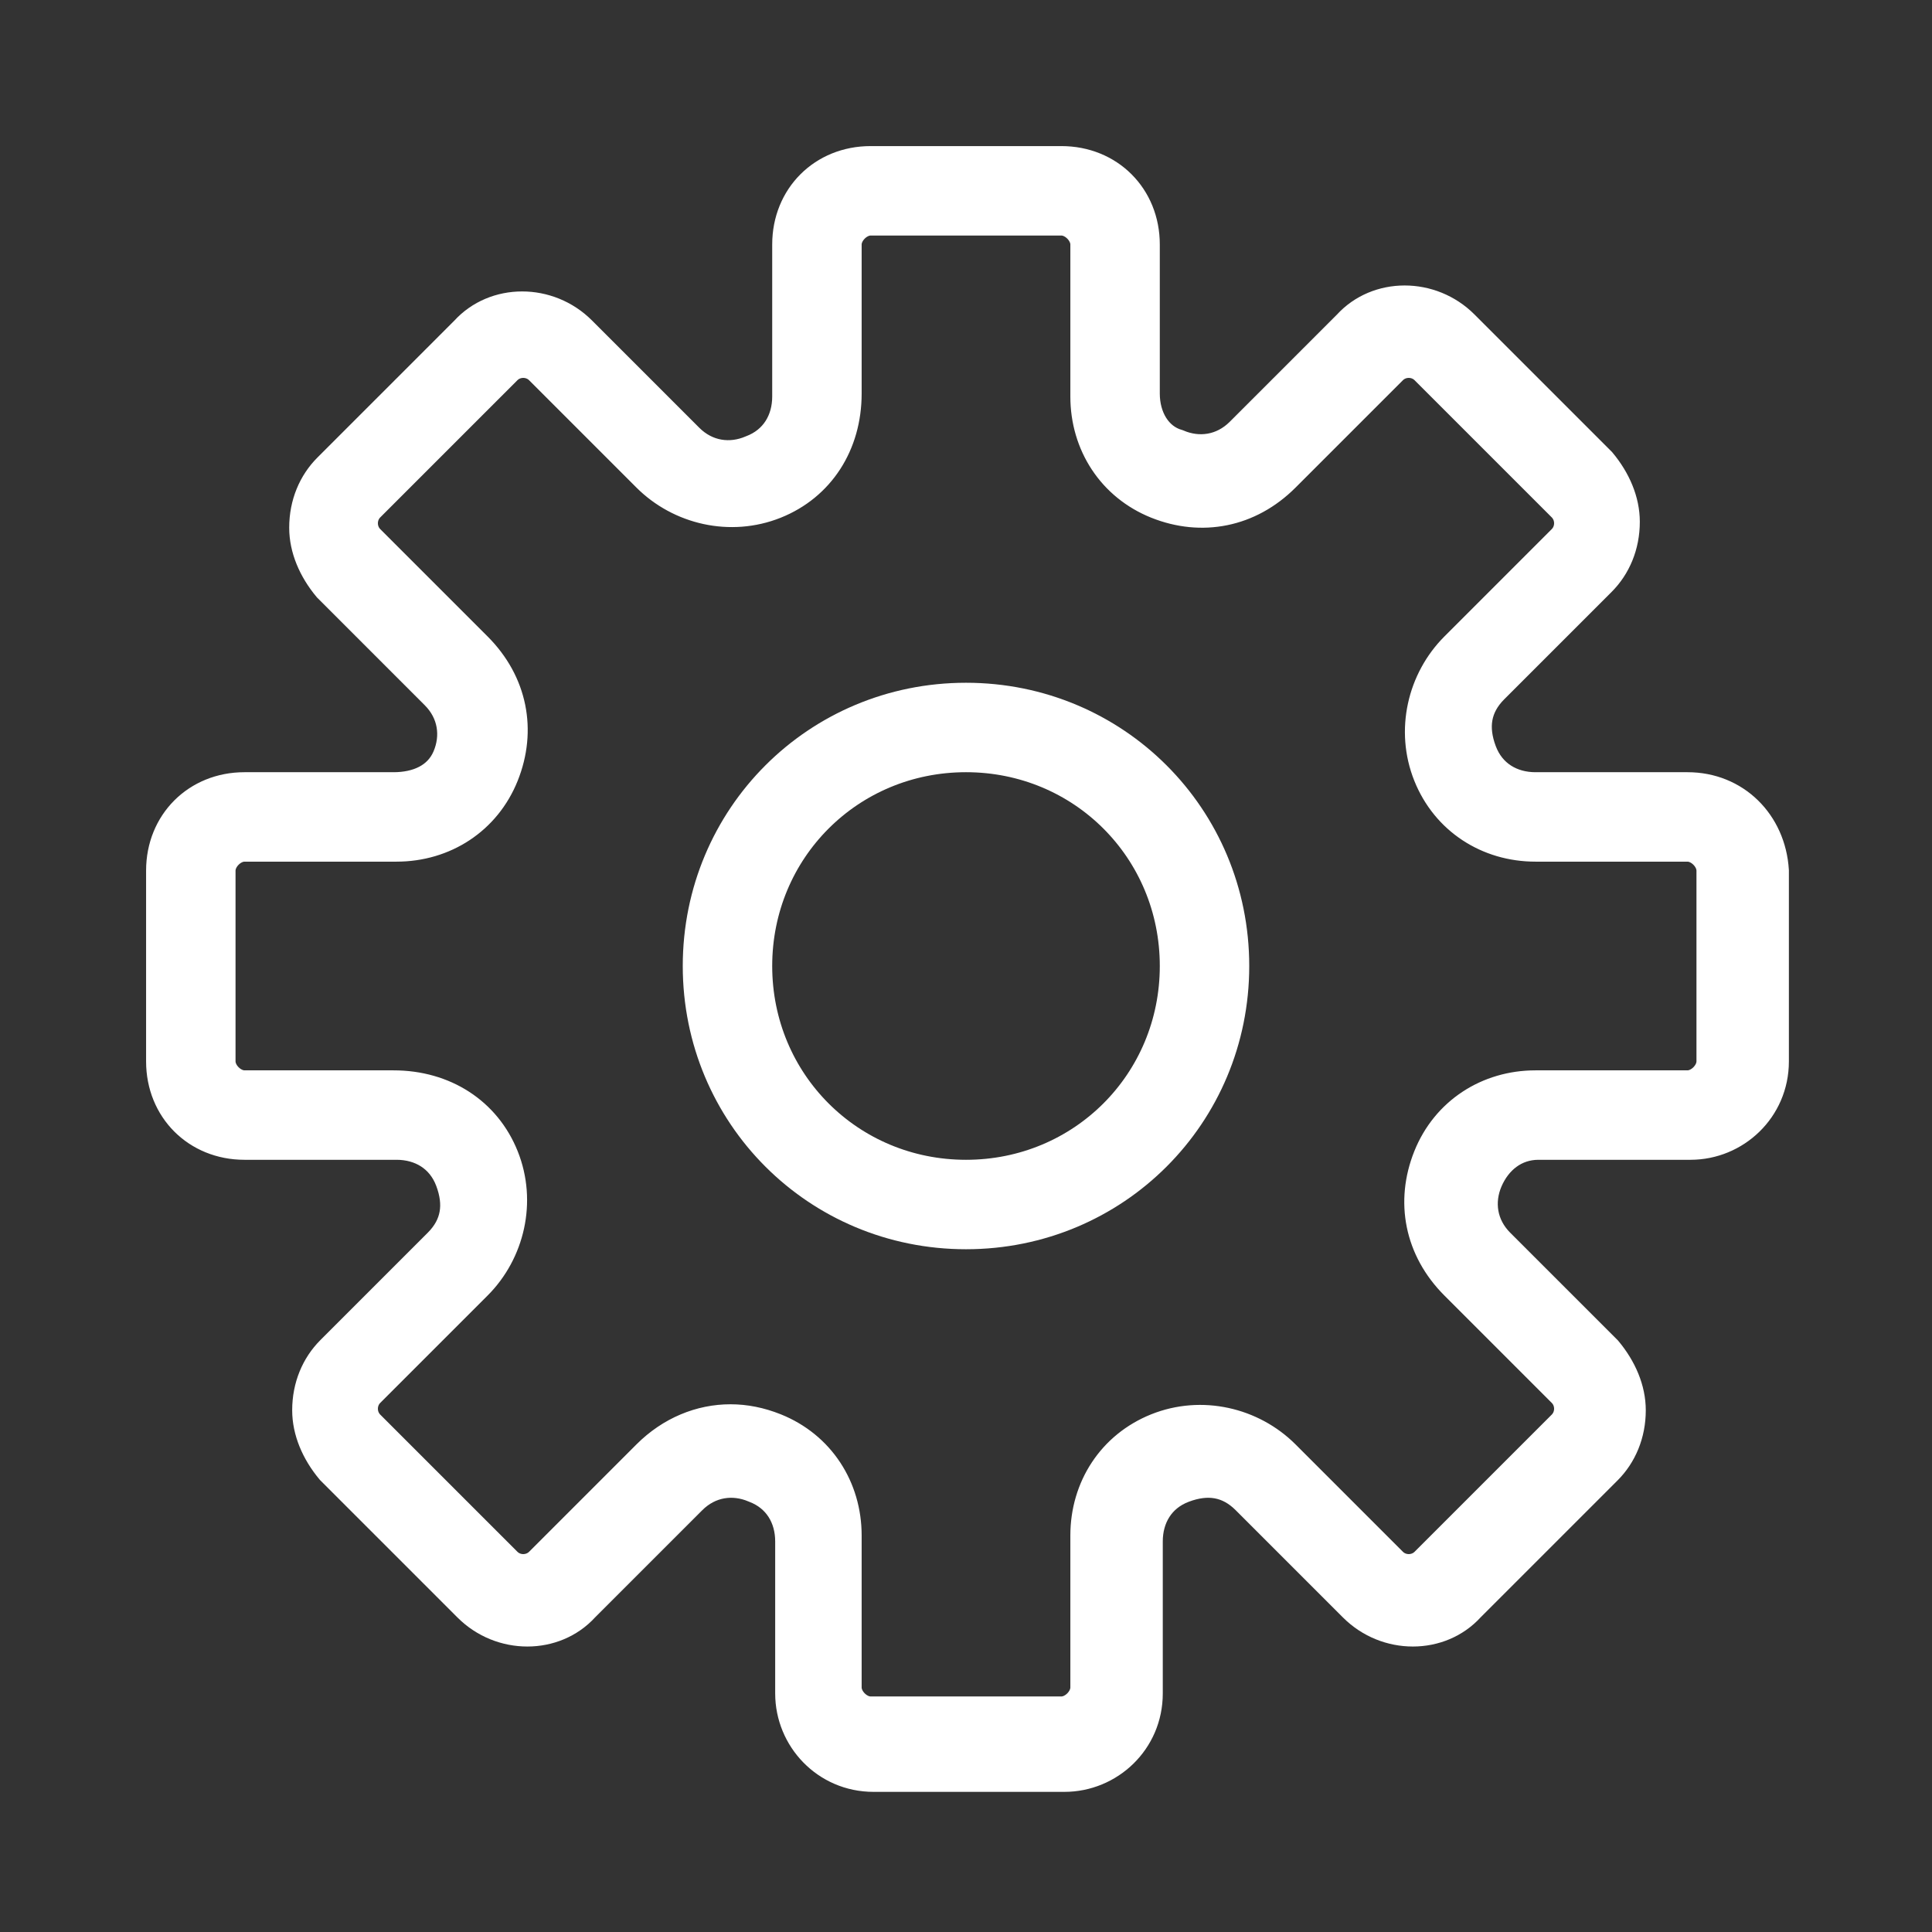 <svg fill="#ffffff" height="200px" width="200px" version="1.1" id="Capa_1" xmlns="http://www.w3.org/2000/svg" xmlns:xlink="http://www.w3.org/1999/xlink" viewBox="-5.4 -5.4 64.8 64.8" xml:space="preserve" stroke="#ffffff" transform="rotate(0)"><rect x="-5.4" y="-5.4" width="64.8" height="64.8" fill="#333333" stroke="none"/><g id="SVGRepo_bgCarrier" stroke-width="0"></g><g id="SVGRepo_tracerCarrier" stroke-linecap="round" stroke-linejoin="round" stroke="#cccccc" stroke-width="0.648"></g><g id="SVGRepo_iconCarrier"> <g> <path d="M 51.2 21 h -5.1 c -0.8 0 -1.5 -0.4 -1.8 -1.2 s -0.2 -1.5 0.4 -2.1 l 3.6 -3.6 c 0.5 -0.5 0.8 -1.2 0.8 -2 c 0 -0.7 -0.3 -1.4 -0.8 -2 l -4.6 -4.6 c -1.1 -1.1 -2.9 -1.1 -3.9 0 l -3.6 3.6 c -0.6 0.6 -1.4 0.7 -2.1 0.4 C 33.4 9.3 33 8.6 33 7.8 V 2.8 C 33 1.2 31.8 0 30.2 0 H 23.8 C 22.2 0 21 1.2 21 2.8 v 5.1 c 0 0.8 -0.4 1.5 -1.2 1.8 c -0.7 0.3 -1.5 0.2 -2.1 -0.4 l -3.6 -3.6 c -1.1 -1.1 -2.9 -1.1 -3.9 0 l -4.6 4.6 c -0.5 0.5 -0.8 1.2 -0.8 2 c 0 0.7 0.3 1.4 0.8 2 l 3.6 3.6 c 0.6 0.6 0.7 1.4 0.4 2.1 S 8.6 21 7.8 21 H 2.8 C 1.2 21 0 22.2 0 23.8 v 6.4 C 0 31.8 1.2 33 2.8 33 h 5.1 c 0.8 0 1.5 0.4 1.8 1.2 s 0.2 1.5 -0.4 2.1 l -3.6 3.6 c -0.5 0.5 -0.8 1.2 -0.8 2 c 0 0.7 0.3 1.4 0.8 2 l 4.6 4.6 c 1.1 1.1 2.9 1.1 3.9 0 l 3.6 -3.6 c 0.6 -0.6 1.4 -0.7 2.1 -0.4 c 0.8 0.3 1.2 1 1.2 1.8 v 5.1 c 0 1.5 1.2 2.8 2.8 2.8 h 6.4 c 1.5 0 2.8 -1.2 2.8 -2.8 v -5.1 c 0 -0.8 0.4 -1.5 1.2 -1.8 c 0.8 -0.3 1.5 -0.2 2.1 0.4 l 3.6 3.6 c 1.1 1.1 2.9 1.1 3.9 0 l 4.6 -4.6 c 0.5 -0.5 0.8 -1.2 0.8 -2 c 0 -0.7 -0.3 -1.4 -0.8 -2 l -3.6 -3.6 c -0.6 -0.6 -0.7 -1.4 -0.4 -2.1 S 45.4 33 46.2 33 h 5.1 c 1.5 0 2.8 -1.2 2.8 -2.8 V 23.8 C 54 22.2 52.8 21 51.2 21 z M 52 30.2 C 52 30.6 51.6 31 51.2 31 h -5.1 c -1.6 0 -3 0.9 -3.6 2.4 c -0.6 1.5 -0.3 3.1 0.9 4.3 l 3.6 3.6 c 0.3 0.3 0.3 0.8 0 1.1 l -4.6 4.6 c -0.3 0.3 -0.8 0.3 -1.1 0 l -3.6 -3.6 c -1.1 -1.1 -2.8 -1.5 -4.3 -0.9 c -1.5 0.6 -2.4 2 -2.4 3.6 v 5.1 C 31 51.6 30.6 52 30.2 52 H 23.8 C 23.4 52 23 51.6 23 51.2 v -5.1 c 0 -1.6 -0.9 -3 -2.4 -3.6 c -0.5 -0.2 -1 -0.3 -1.5 -0.3 c -1 0 -2 0.4 -2.8 1.2 l -3.6 3.6 c -0.3 0.3 -0.8 0.3 -1.1 0 l -4.6 -4.6 c -0.3 -0.3 -0.3 -0.8 0 -1.1 l 3.6 -3.6 c 1.1 -1.1 1.5 -2.8 0.9 -4.3 C 10.9 31.9 9.5 31 7.8 31 H 2.8 C 2.4 31 2 30.6 2 30.2 V 23.8 C 2 23.4 2.4 23 2.8 23 h 5.1 c 1.6 0 3 -0.9 3.6 -2.4 c 0.6 -1.5 0.3 -3.1 -0.9 -4.3 l -3.6 -3.6 c -0.3 -0.3 -0.3 -0.8 0 -1.1 l 4.6 -4.6 c 0.3 -0.3 0.8 -0.3 1.1 0 l 3.6 3.6 c 1.1 1.1 2.8 1.5 4.3 0.9 C 22.1 10.9 23 9.5 23 7.8 V 2.8 C 23 2.4 23.4 2 23.8 2 h 6.4 C 30.6 2 31 2.4 31 2.8 v 5.1 c 0 1.6 0.9 3 2.4 3.6 c 1.5 0.6 3.1 0.3 4.3 -0.9 l 3.6 -3.6 c 0.3 -0.3 0.8 -0.3 1.1 0 l 4.6 4.6 c 0.3 0.3 0.3 0.8 0 1.1 l -3.6 3.6 c -1.1 1.1 -1.5 2.8 -0.9 4.3 c 0.6 1.5 2 2.4 3.6 2.4 h 5.1 C 51.6 23 52 23.4 52 23.8 V 30.2 z"></path> <path d="M 27 18 c -5 0 -9 4 -9 9 s 4 9 9 9 s 9 -4 9 -9 S 32 18 27 18 z M 27 34 c -3.9 0 -7 -3.1 -7 -7 s 3.1 -7 7 -7 s 7 3.1 7 7 S 30.9 34 27 34 z"></path> </g> </g></svg>